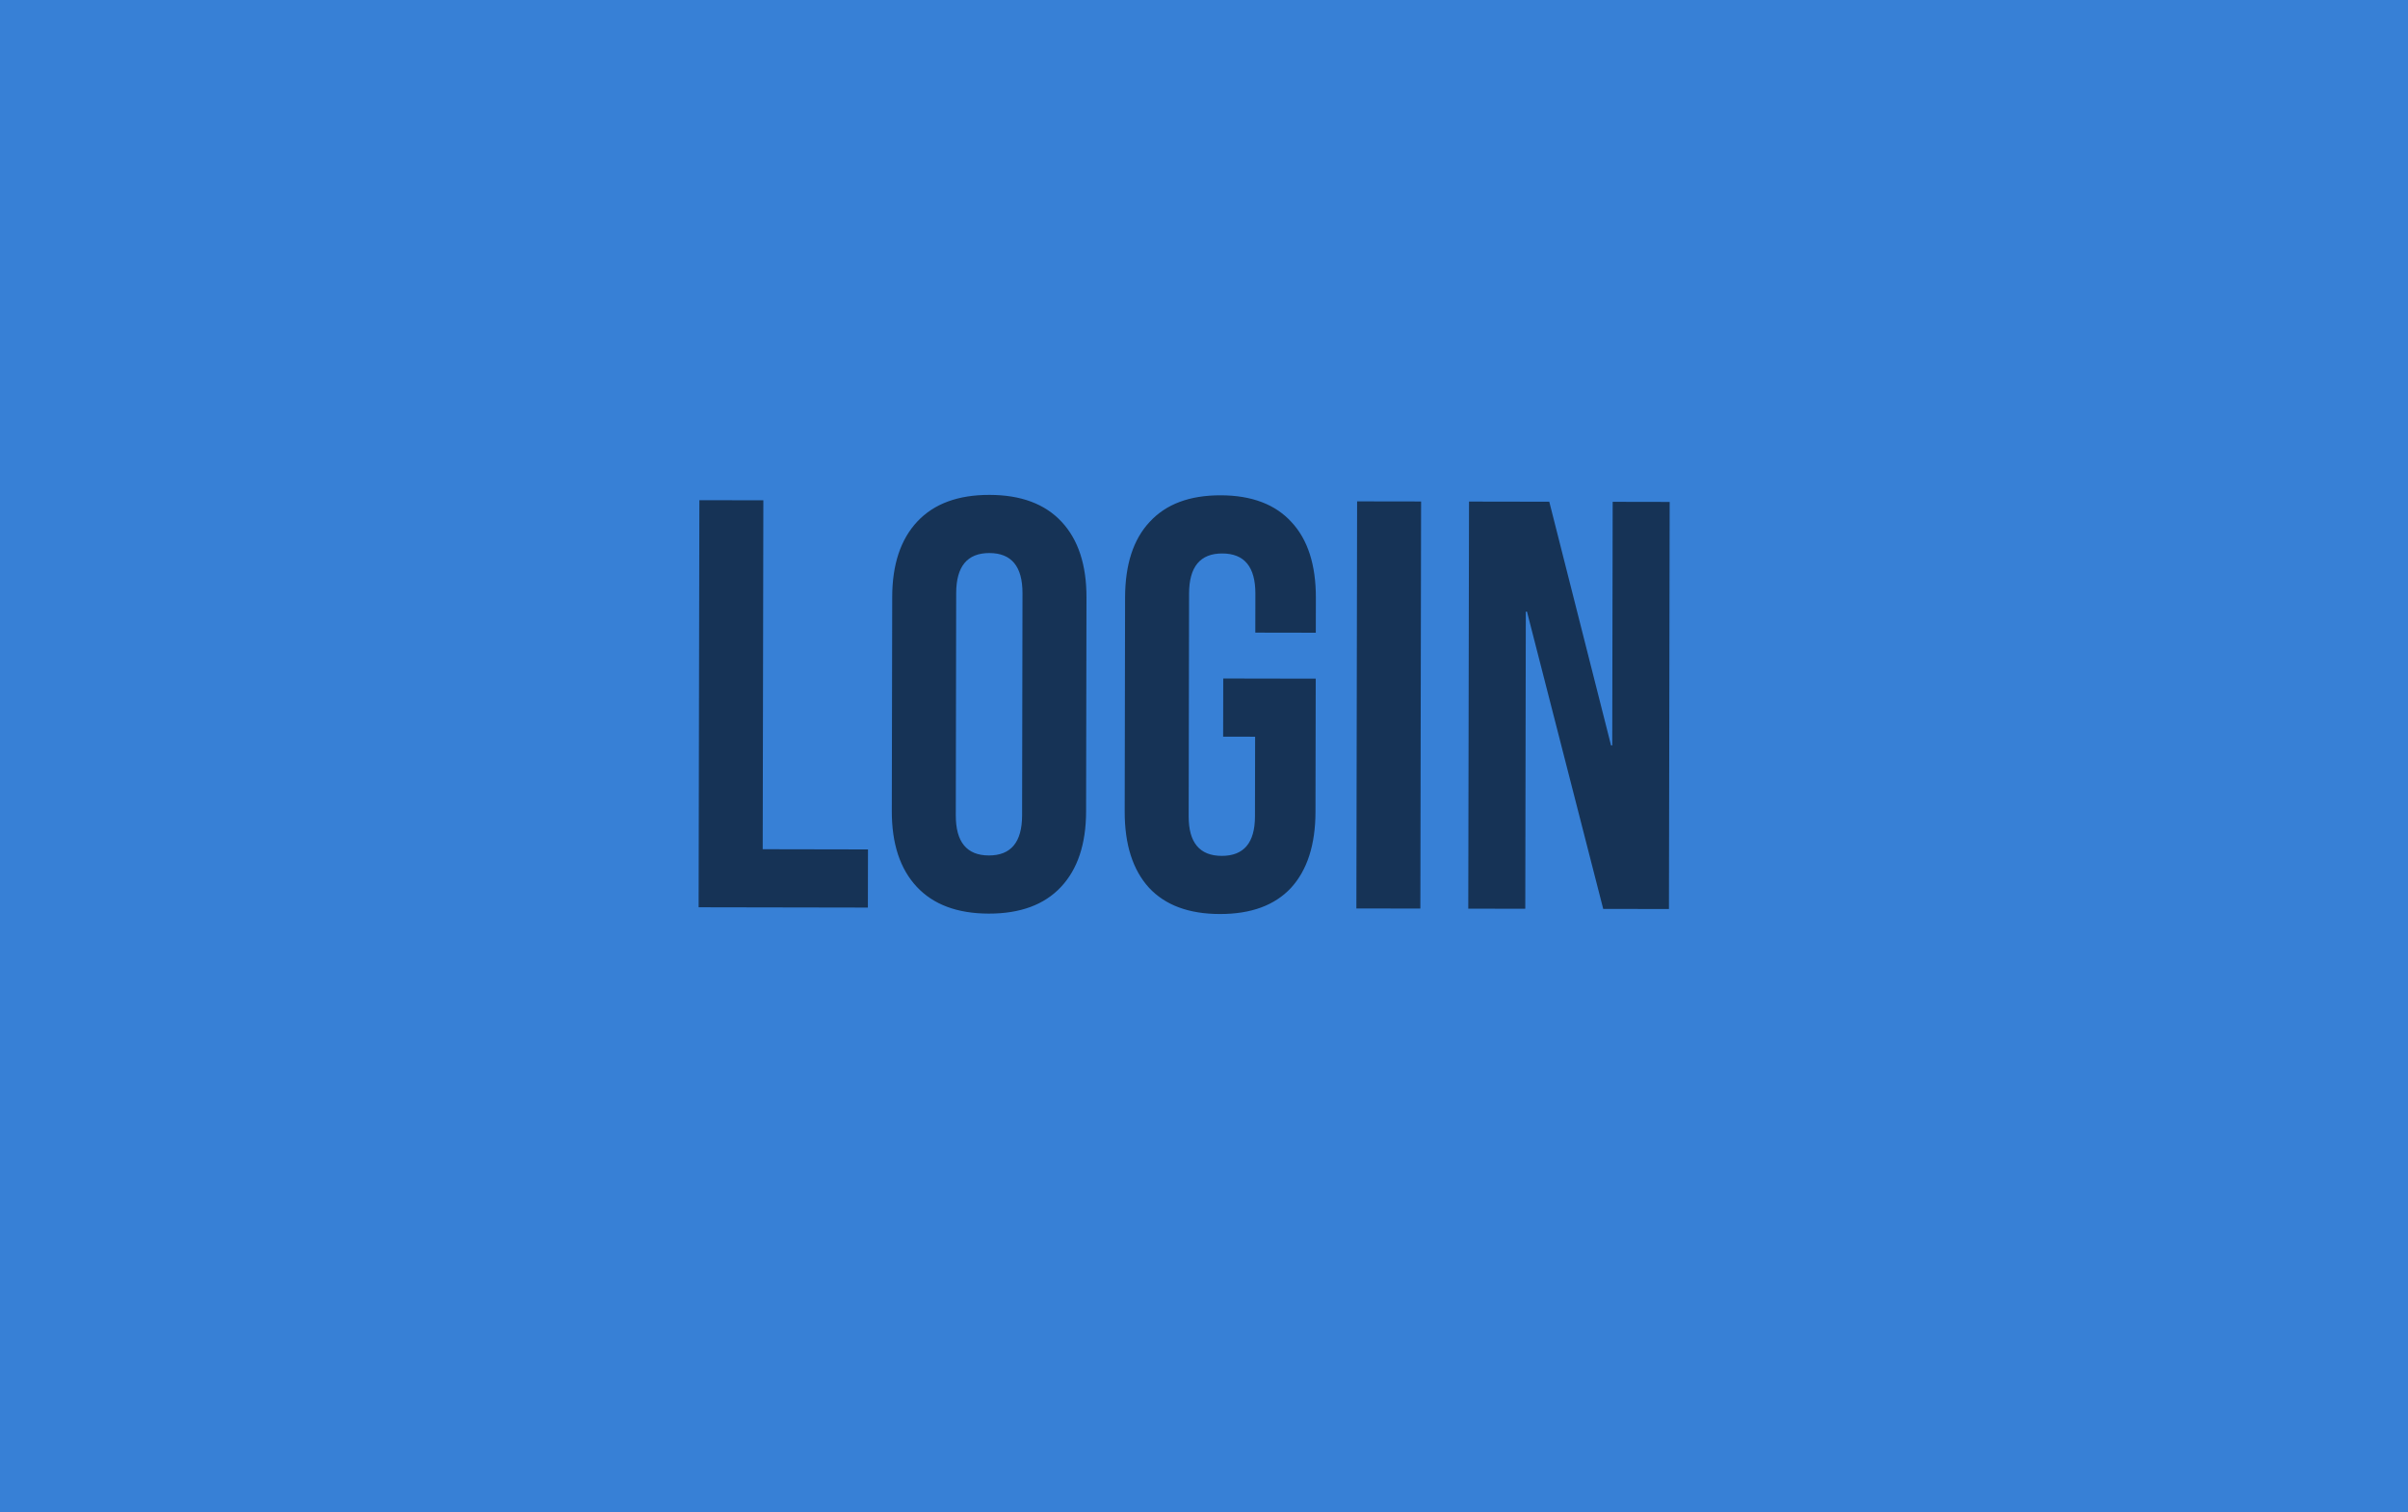 <svg width="207" height="130" viewBox="0 0 207 130" fill="none" xmlns="http://www.w3.org/2000/svg">
<rect width="207" height="130" fill="white"/>
<rect width="207" height="130" fill="#0660CB" fill-opacity="0.8"/>
<path d="M60.12 43.004L65.62 43.014L65.565 73.013L74.615 73.03L74.606 78.03L60.056 78.004L60.12 43.004ZM84.998 78.549C82.298 78.544 80.232 77.773 78.802 76.237C77.371 74.701 76.659 72.534 76.663 69.734L76.697 51.334C76.702 48.534 77.422 46.368 78.858 44.837C80.294 43.307 82.363 42.544 85.062 42.549C87.763 42.553 89.828 43.324 91.258 44.86C92.689 46.396 93.402 48.564 93.397 51.364L93.364 69.764C93.359 72.564 92.638 74.729 91.202 76.26C89.766 77.79 87.698 78.553 84.998 78.549ZM85.007 73.549C86.907 73.552 87.859 72.404 87.863 70.104L87.897 51.004C87.901 48.704 86.954 47.552 85.053 47.549C83.153 47.545 82.201 48.694 82.197 50.993L82.163 70.093C82.159 72.393 83.107 73.545 85.007 73.549ZM104.867 78.584C102.201 78.58 100.169 77.826 98.771 76.323C97.374 74.787 96.678 72.603 96.683 69.77L96.716 51.37C96.721 48.536 97.425 46.371 98.828 44.873C100.231 43.343 102.265 42.58 104.932 42.584C107.599 42.589 109.631 43.36 111.028 44.895C112.425 46.398 113.121 48.566 113.116 51.399L113.111 54.399L107.911 54.39L107.917 51.04C107.921 48.74 106.973 47.588 105.073 47.585C103.173 47.581 102.221 48.73 102.217 51.03L102.182 70.18C102.178 72.446 103.126 73.581 105.026 73.585C106.926 73.588 107.878 72.457 107.882 70.19L107.895 63.34L105.145 63.335L105.154 58.335L113.104 58.349L113.083 69.799C113.078 72.632 112.374 74.815 110.971 76.345C109.569 77.843 107.534 78.589 104.867 78.584ZM116.662 43.106L122.162 43.115L122.099 78.115L116.599 78.106L116.662 43.106ZM126.282 43.123L133.181 43.135L138.494 64.095L138.594 64.095L138.631 43.145L143.531 43.154L143.468 78.154L137.818 78.144L131.264 52.582L131.164 52.582L131.118 78.132L126.218 78.123L126.282 43.123Z" fill="black" fill-opacity="0.6"/>
</svg>

